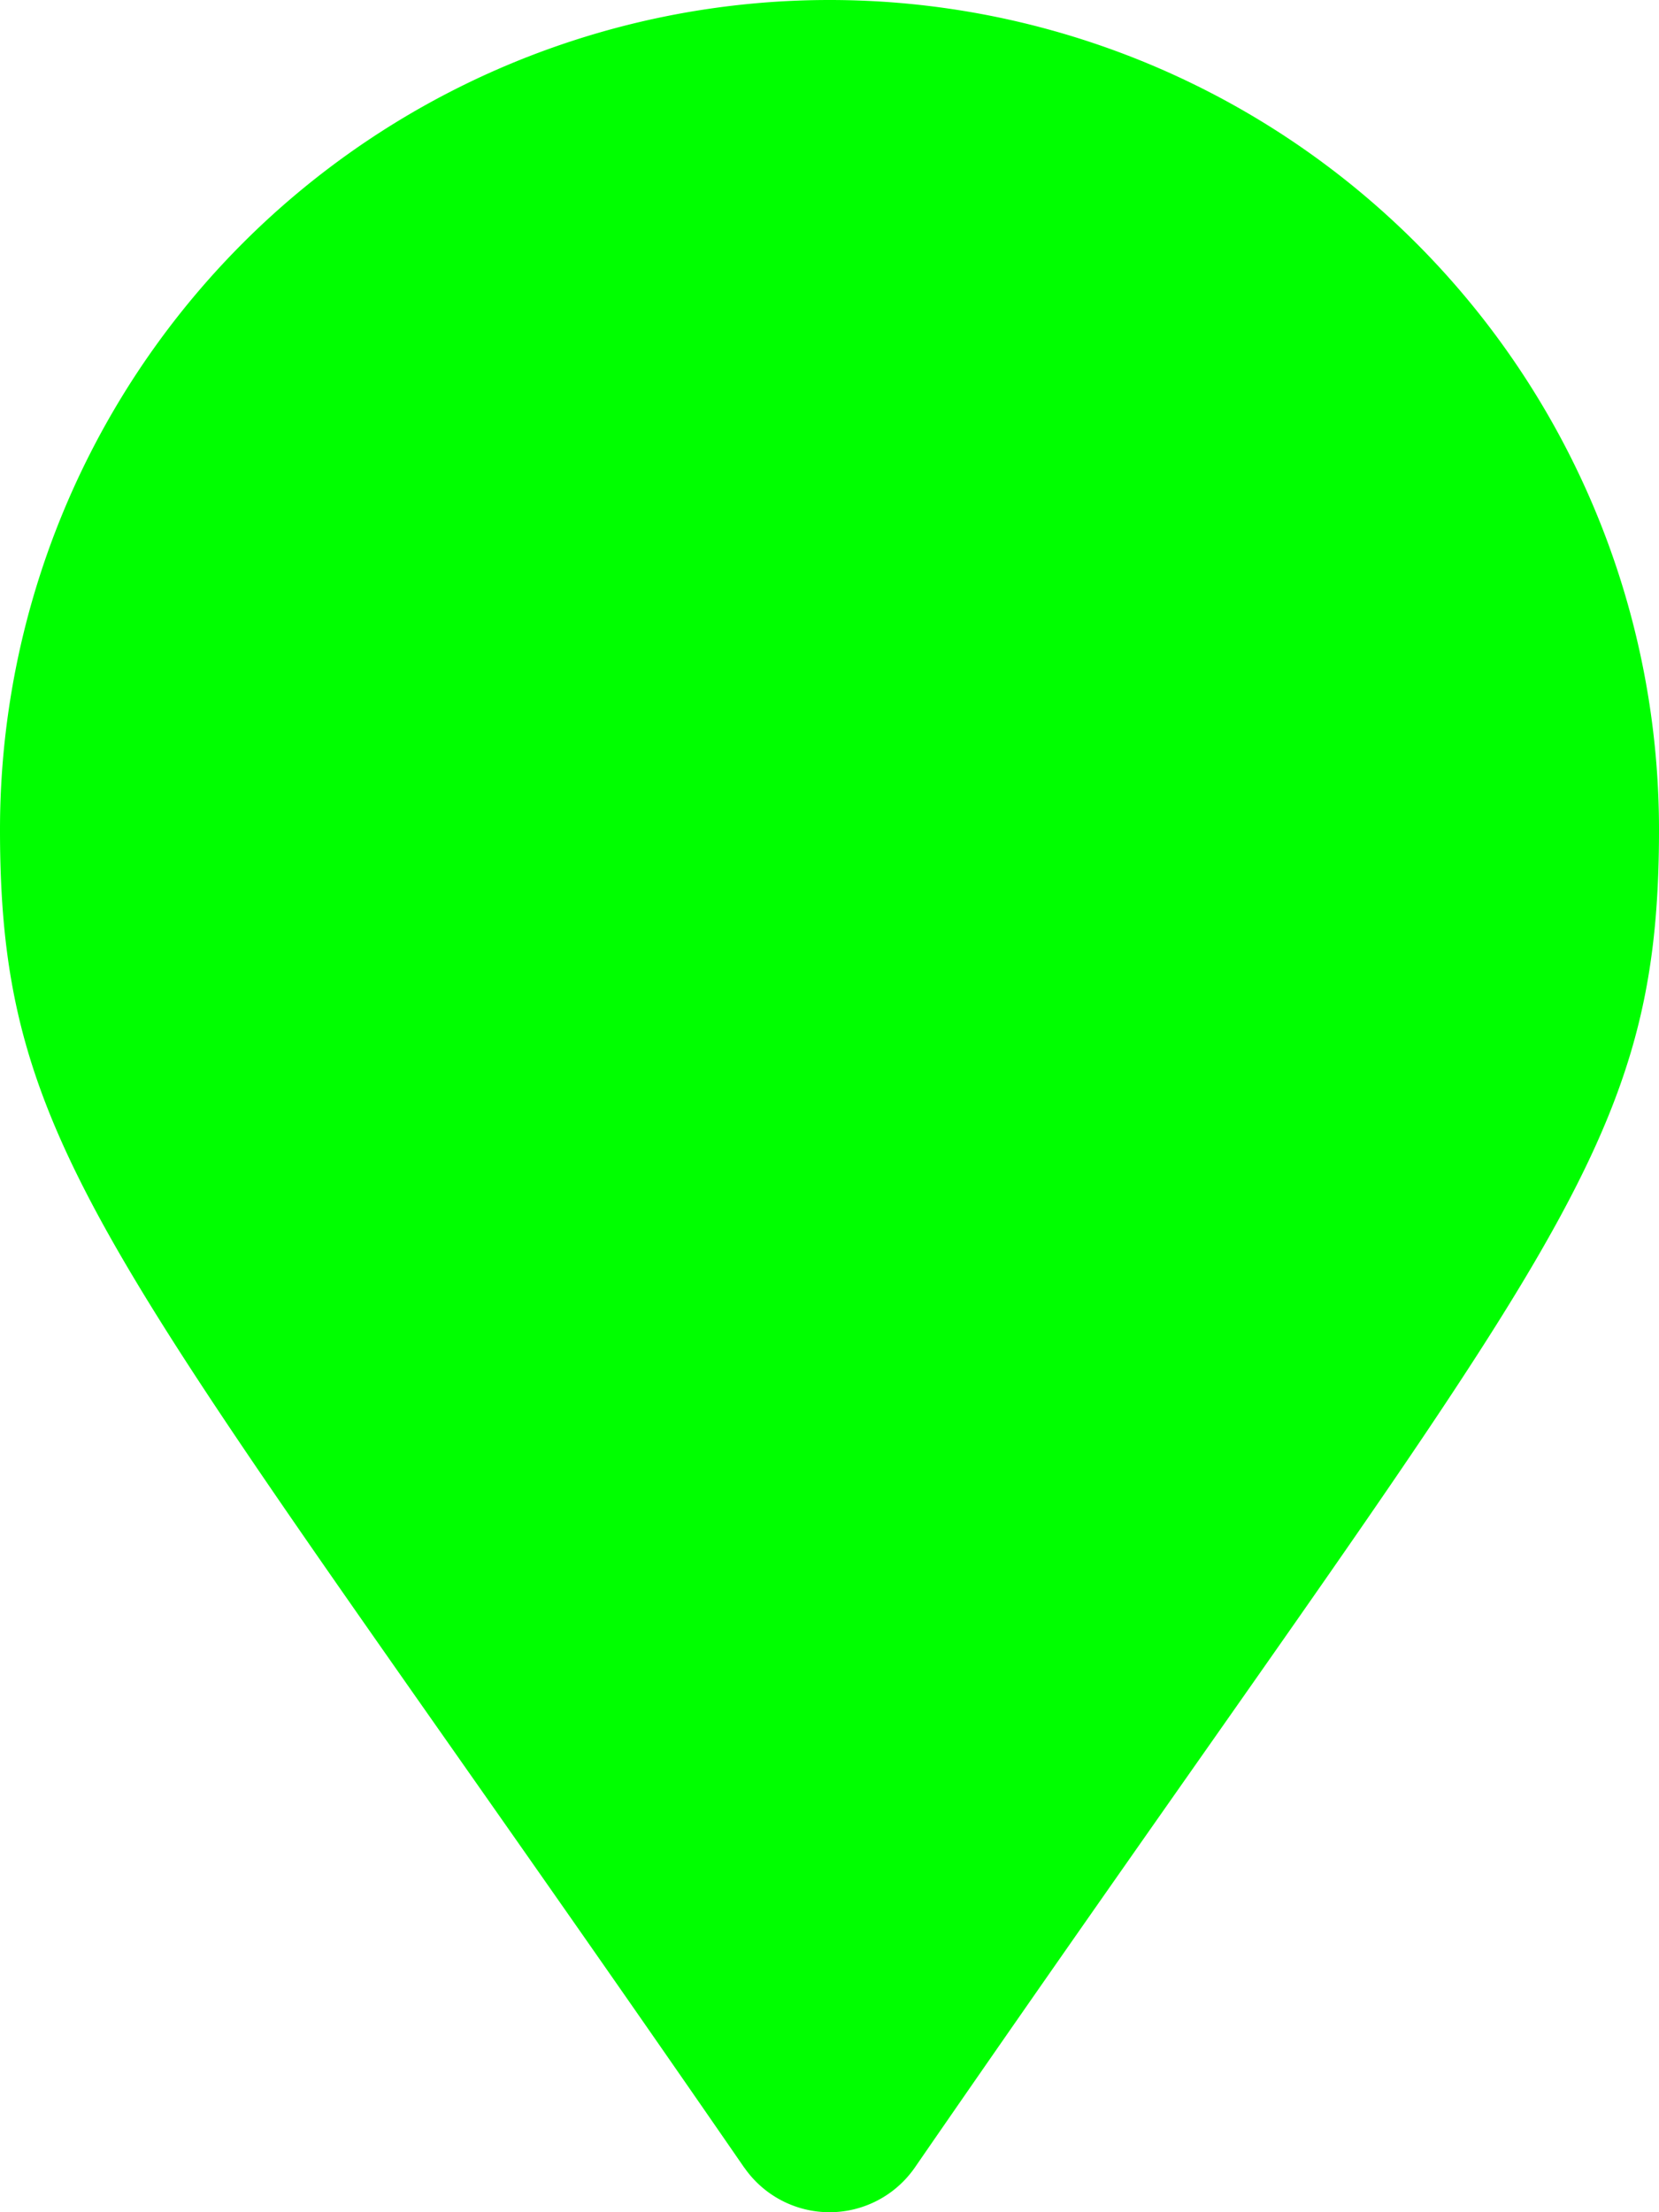 <svg xmlns="http://www.w3.org/2000/svg" xmlns:xlink="http://www.w3.org/1999/xlink" width="52.164" height="69.552" viewBox="0 0 52.164 69.552"><defs><style>.a{fill:#00FF00;}</style><linearGradient id="a" x1="0.23" y1="0.085" x2="0.816" y2="0.654" gradientUnits="objectBoundingBox"><stop offset="0" stop-color="#343e6f"/><stop offset="1" stop-color="#161b38"/></linearGradient></defs><path class="a" d="M23.4,68.149C3.664,39.535,0,36.6,0,26.082a26.082,26.082,0,1,1,52.164,0c0,10.516-3.664,13.453-23.4,42.067a3.262,3.262,0,0,1-5.361,0Z"/></svg>